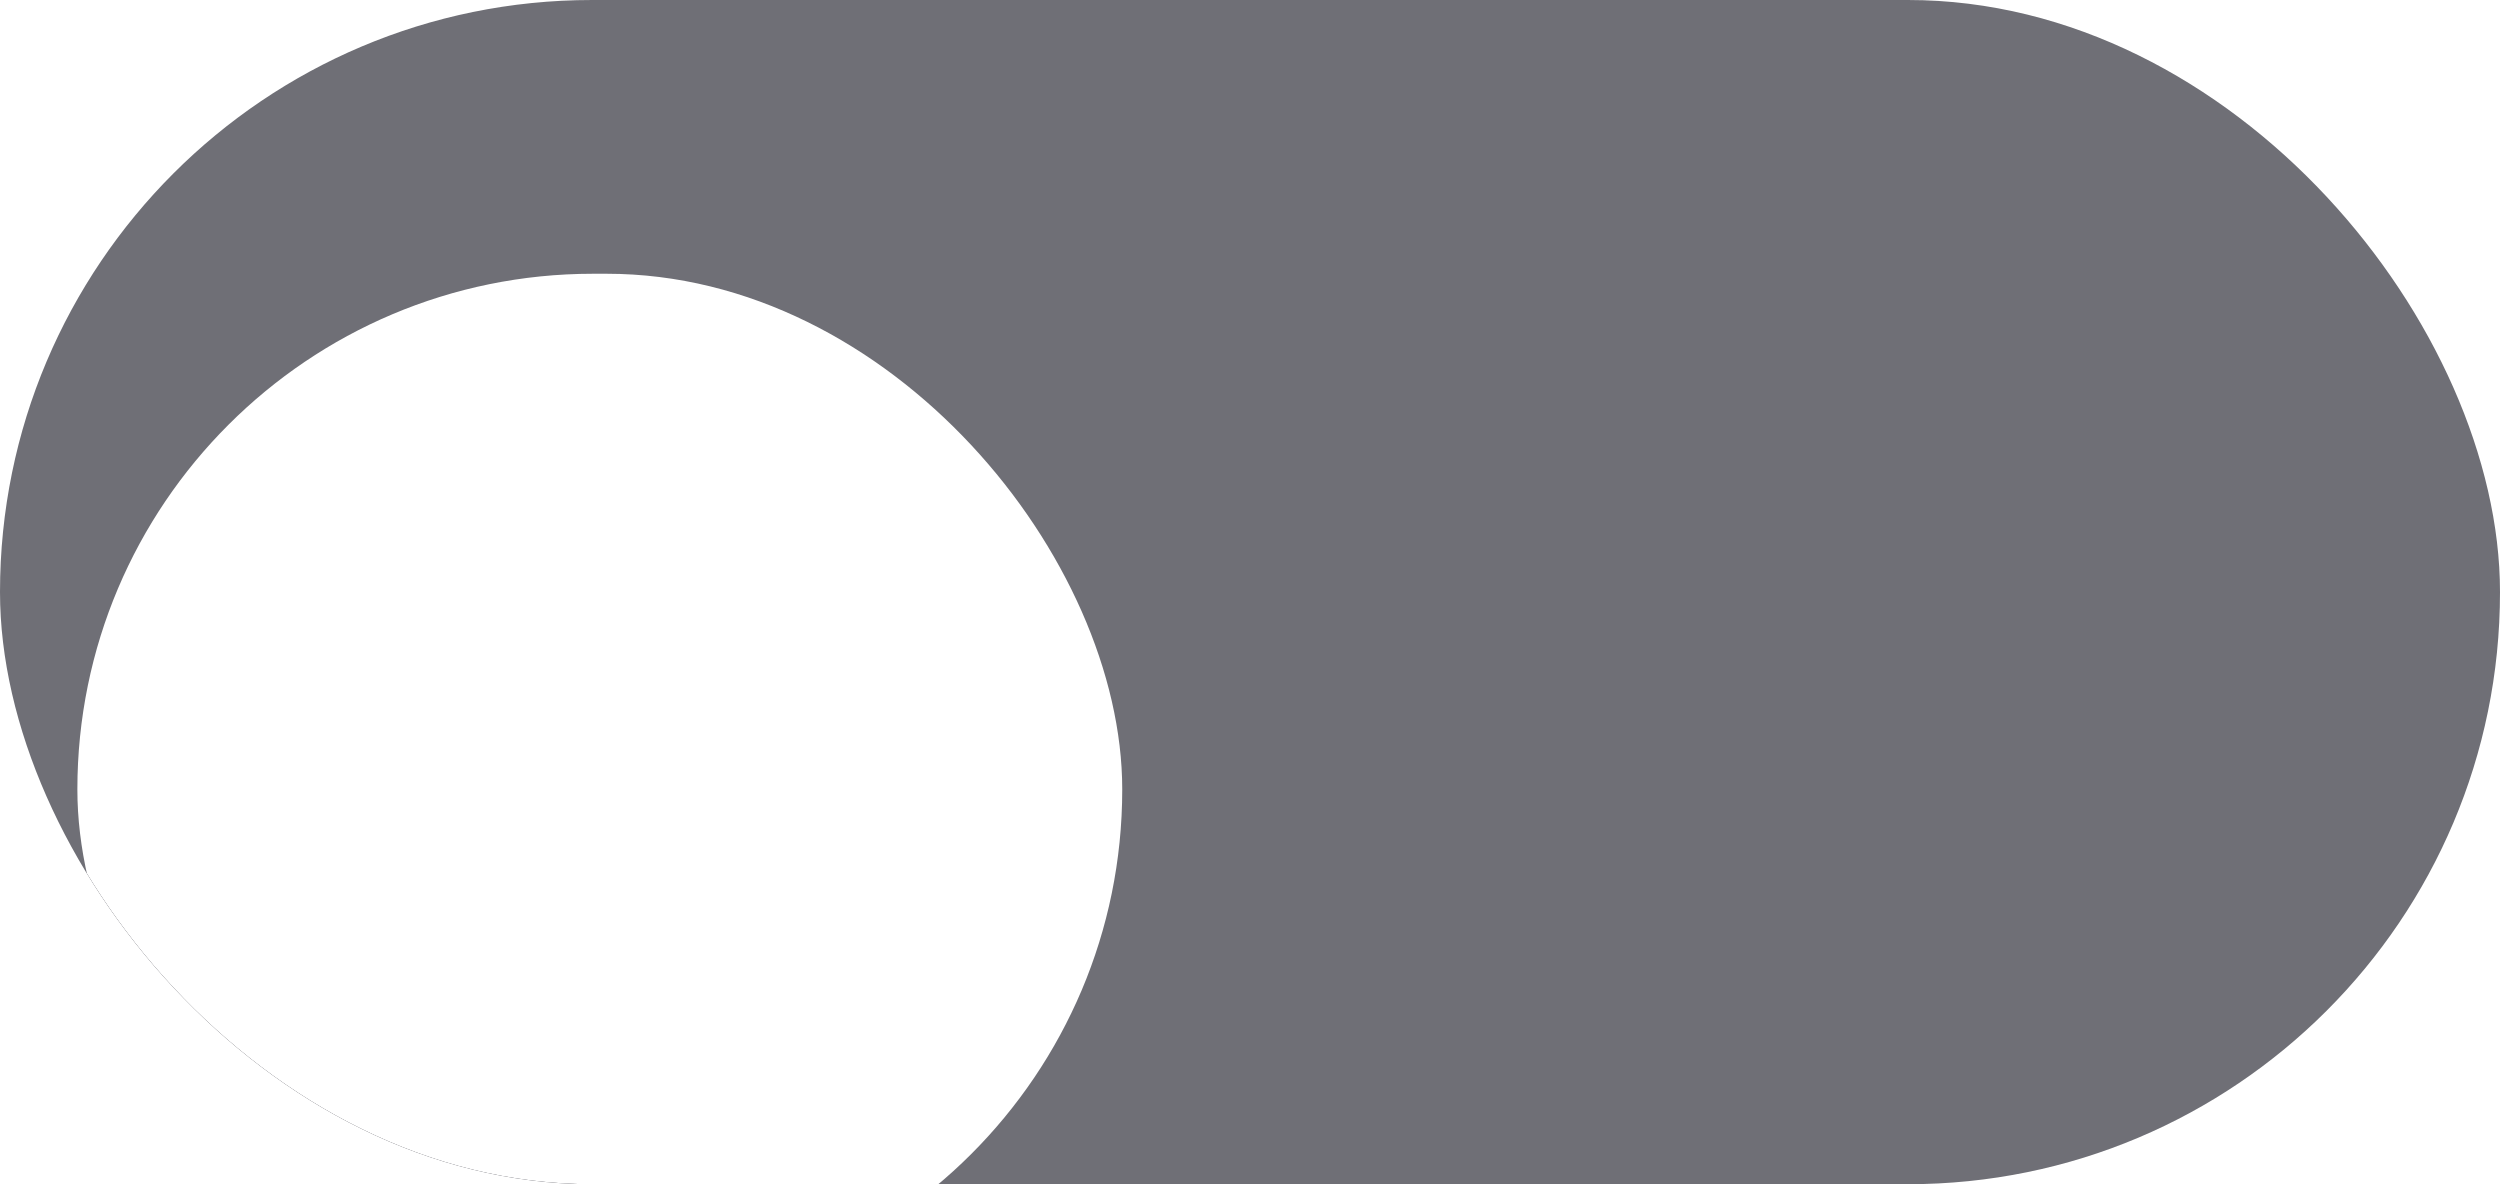 <svg width="38" height="18" viewBox="0 0 38 18" fill="none" xmlns="http://www.w3.org/2000/svg">
<g clip-path="url(#clip0_2152_9544)">
<rect width="38" height="18" rx="9" fill="#6F6F76"/>
<g filter="url(#filter0_d_2152_9544)">
<rect x="1.176" y="1.161" width="15.882" height="15.677" rx="7.839" fill="white"/>
</g>
</g>
<defs>
<filter id="filter0_d_2152_9544" x="-5.824" y="-2.839" width="29.882" height="29.677" filterUnits="userSpaceOnUse" color-interpolation-filters="sRGB">
<feFlood flood-opacity="0" result="BackgroundImageFix"/>
<feColorMatrix in="SourceAlpha" type="matrix" values="0 0 0 0 0 0 0 0 0 0 0 0 0 0 0 0 0 0 127 0" result="hardAlpha"/>
<feOffset dy="3"/>
<feGaussianBlur stdDeviation="3.5"/>
<feColorMatrix type="matrix" values="0 0 0 0 0 0 0 0 0 0 0 0 0 0 0 0 0 0 0.12 0"/>
<feBlend mode="normal" in2="BackgroundImageFix" result="effect1_dropShadow_2152_9544"/>
<feBlend mode="normal" in="SourceGraphic" in2="effect1_dropShadow_2152_9544" result="shape"/>
</filter>
<clipPath id="clip0_2152_9544">
<rect width="38" height="18" rx="9" fill="white"/>
</clipPath>
</defs>
</svg>

